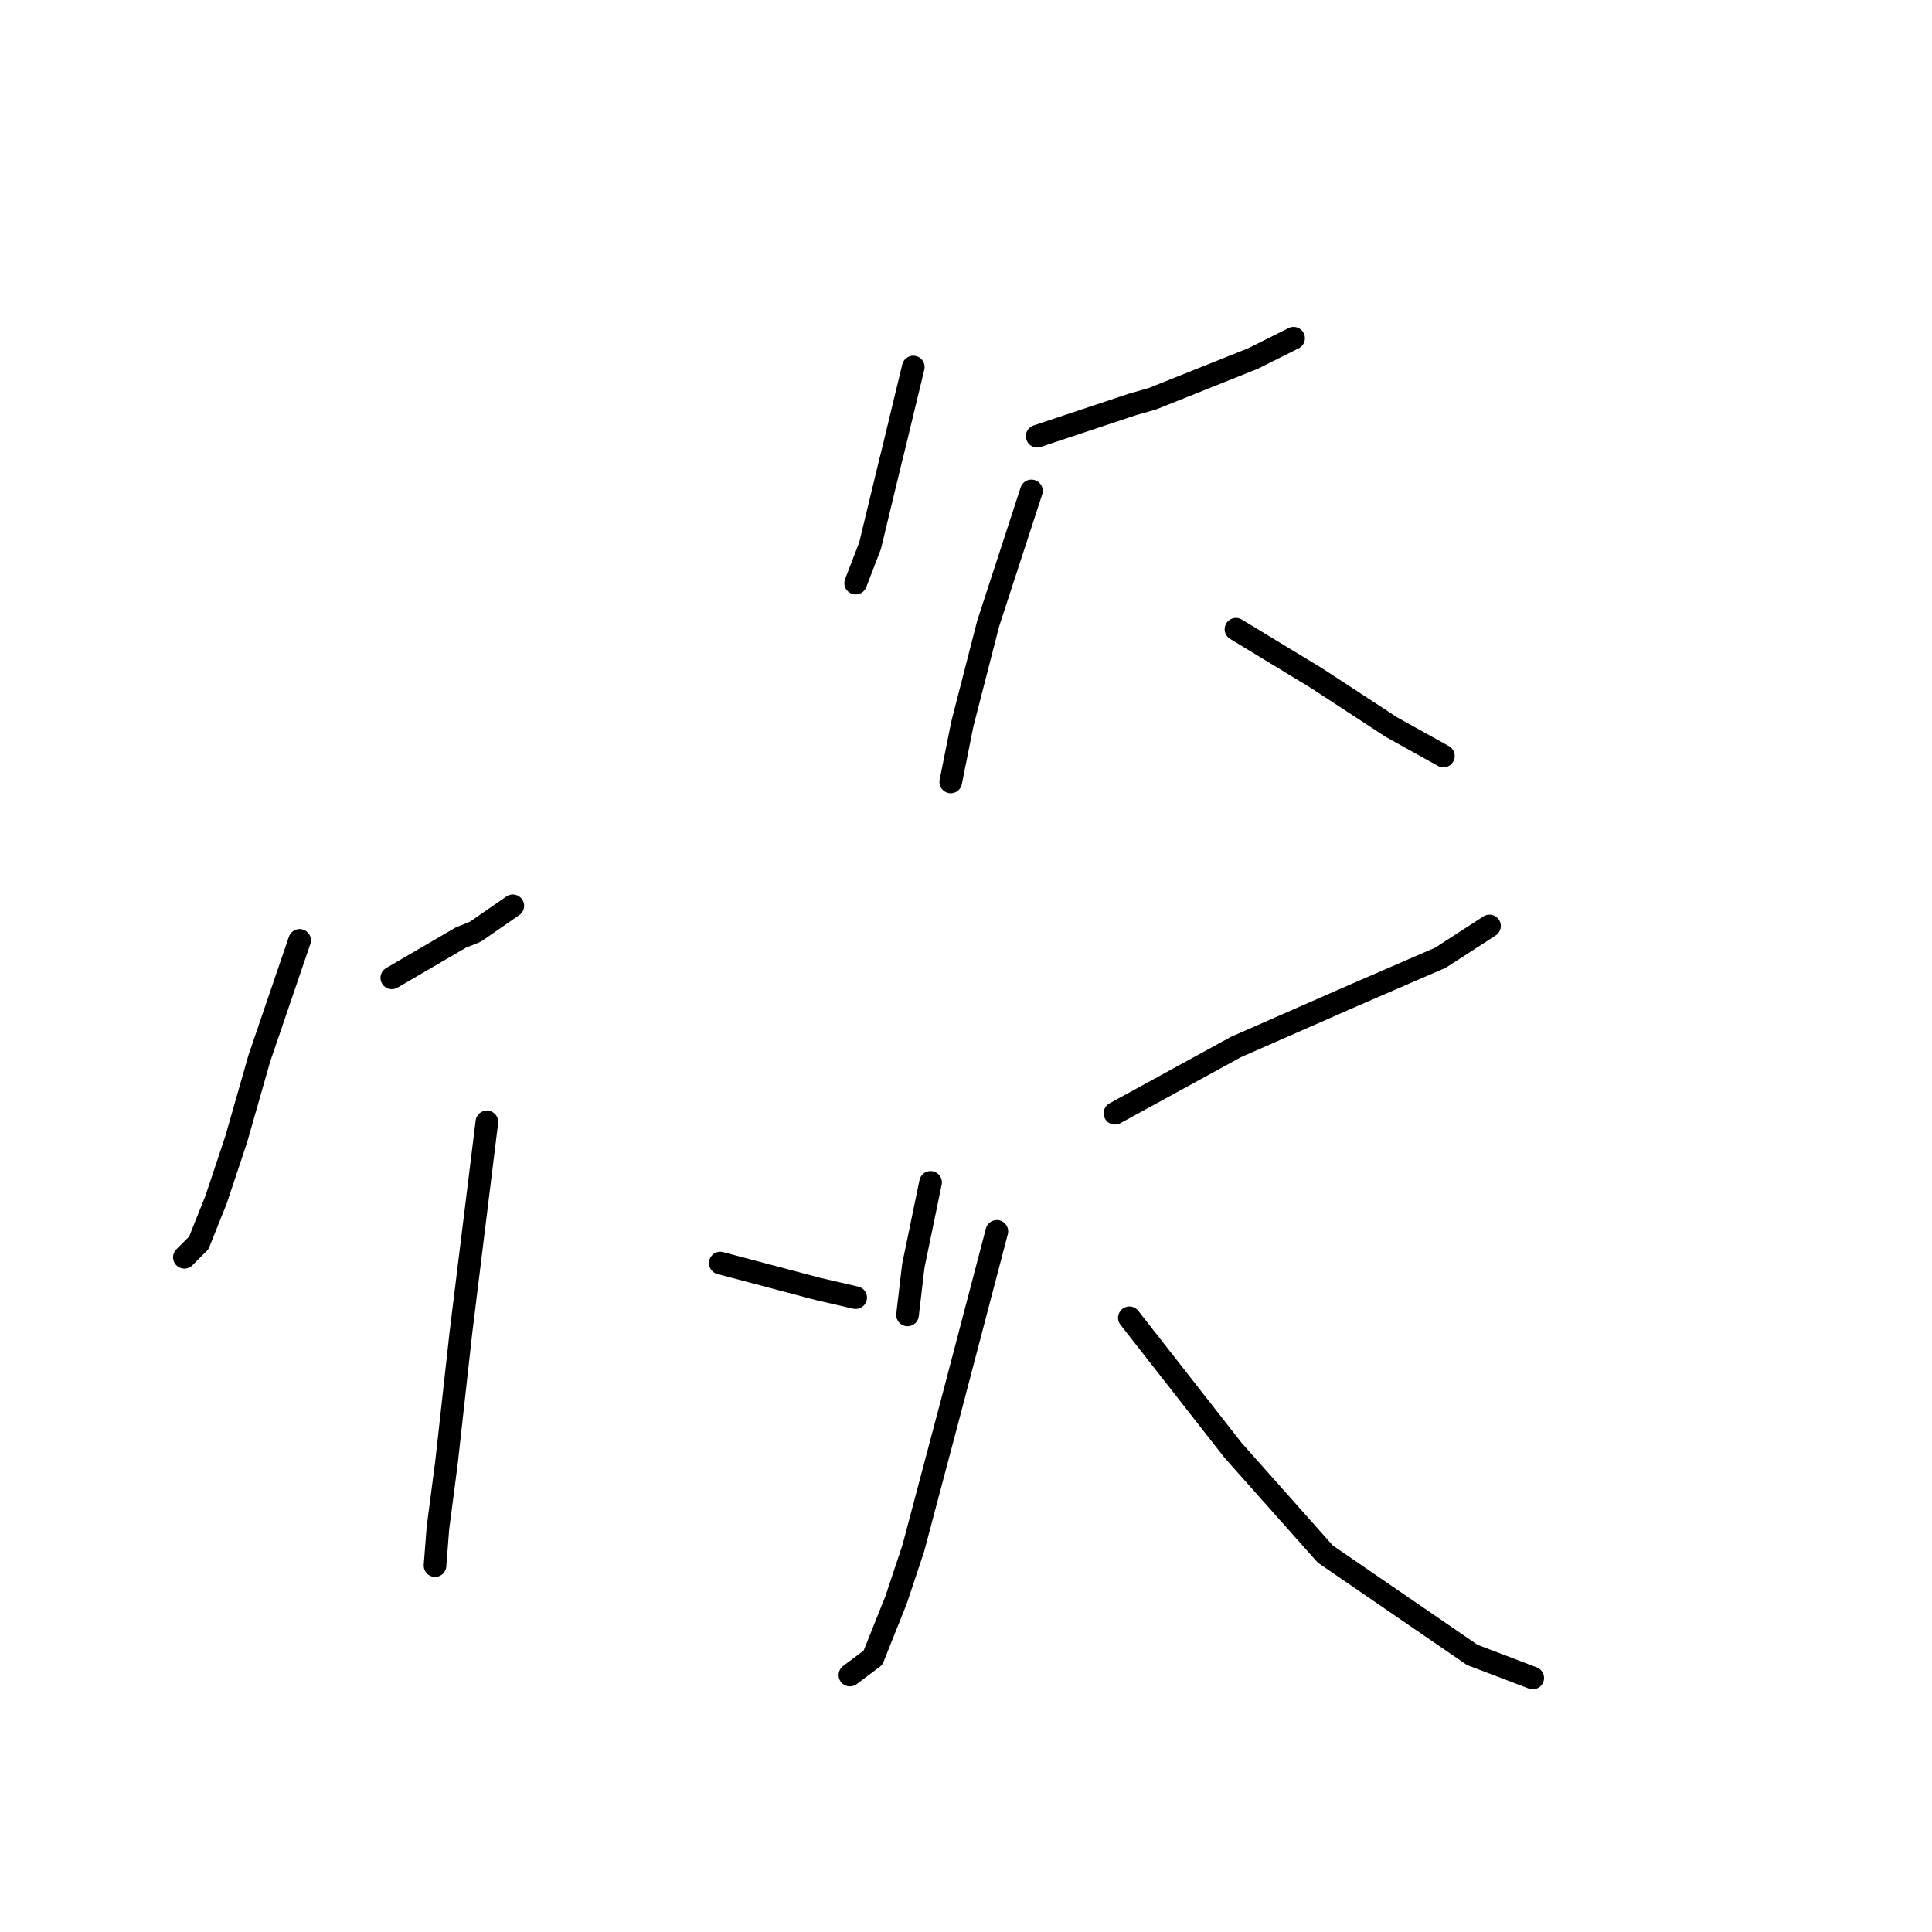 <?xml version="1.0" standalone="no"?>
    <svg width="256" height="256" xmlns="http://www.w3.org/2000/svg" version="1.1">
    <polyline stroke="black" stroke-width="3" stroke-linecap="round" fill="transparent" stroke-linejoin="round" points="39.701 124.606 34.357 140.258 31.302 150.947 28.63 158.964 26.34 164.69 24.431 166.599 24.431 166.599 " />
        <polyline stroke="black" stroke-width="3" stroke-linecap="round" fill="transparent" stroke-linejoin="round" points="51.917 129.569 61.08 124.224 62.988 123.46 67.951 120.025 67.951 120.025 " />
        <polyline stroke="black" stroke-width="3" stroke-linecap="round" fill="transparent" stroke-linejoin="round" points="64.515 148.657 61.08 176.525 59.171 193.704 58.026 202.484 57.644 207.447 57.644 207.447 " />
        <polyline stroke="black" stroke-width="3" stroke-linecap="round" fill="transparent" stroke-linejoin="round" points="95.438 167.363 108.418 170.799 113.381 171.944 113.381 171.944 " />
        <polyline stroke="black" stroke-width="3" stroke-linecap="round" fill="transparent" stroke-linejoin="round" points="121.016 48.636 118.343 59.707 117.962 61.234 115.289 72.305 113.381 77.268 113.381 77.268 " />
        <polyline stroke="black" stroke-width="3" stroke-linecap="round" fill="transparent" stroke-linejoin="round" points="137.431 57.798 150.029 53.599 152.702 52.835 166.063 47.49 171.408 44.818 171.408 44.818 " />
        <polyline stroke="black" stroke-width="3" stroke-linecap="round" fill="transparent" stroke-linejoin="round" points="136.668 65.051 130.941 82.612 127.506 95.974 125.979 103.609 125.979 103.609 " />
        <polyline stroke="black" stroke-width="3" stroke-linecap="round" fill="transparent" stroke-linejoin="round" points="163.773 83.376 174.462 89.866 184.388 96.356 191.259 100.173 191.259 100.173 " />
        <polyline stroke="black" stroke-width="3" stroke-linecap="round" fill="transparent" stroke-linejoin="round" points="123.306 156.673 121.016 167.744 120.252 174.234 120.252 174.234 " />
        <polyline stroke="black" stroke-width="3" stroke-linecap="round" fill="transparent" stroke-linejoin="round" points="147.739 147.511 163.773 138.731 179.425 131.859 190.878 126.896 197.367 122.697 197.367 122.697 " />
        <polyline stroke="black" stroke-width="3" stroke-linecap="round" fill="transparent" stroke-linejoin="round" points="132.087 163.163 125.979 186.451 121.016 205.157 118.725 212.028 115.671 219.664 112.617 221.954 112.617 221.954 " />
        <polyline stroke="black" stroke-width="3" stroke-linecap="round" fill="transparent" stroke-linejoin="round" points="149.648 174.616 163.391 192.177 175.607 205.92 195.077 219.282 203.094 222.336 203.094 222.336 " />
        </svg>